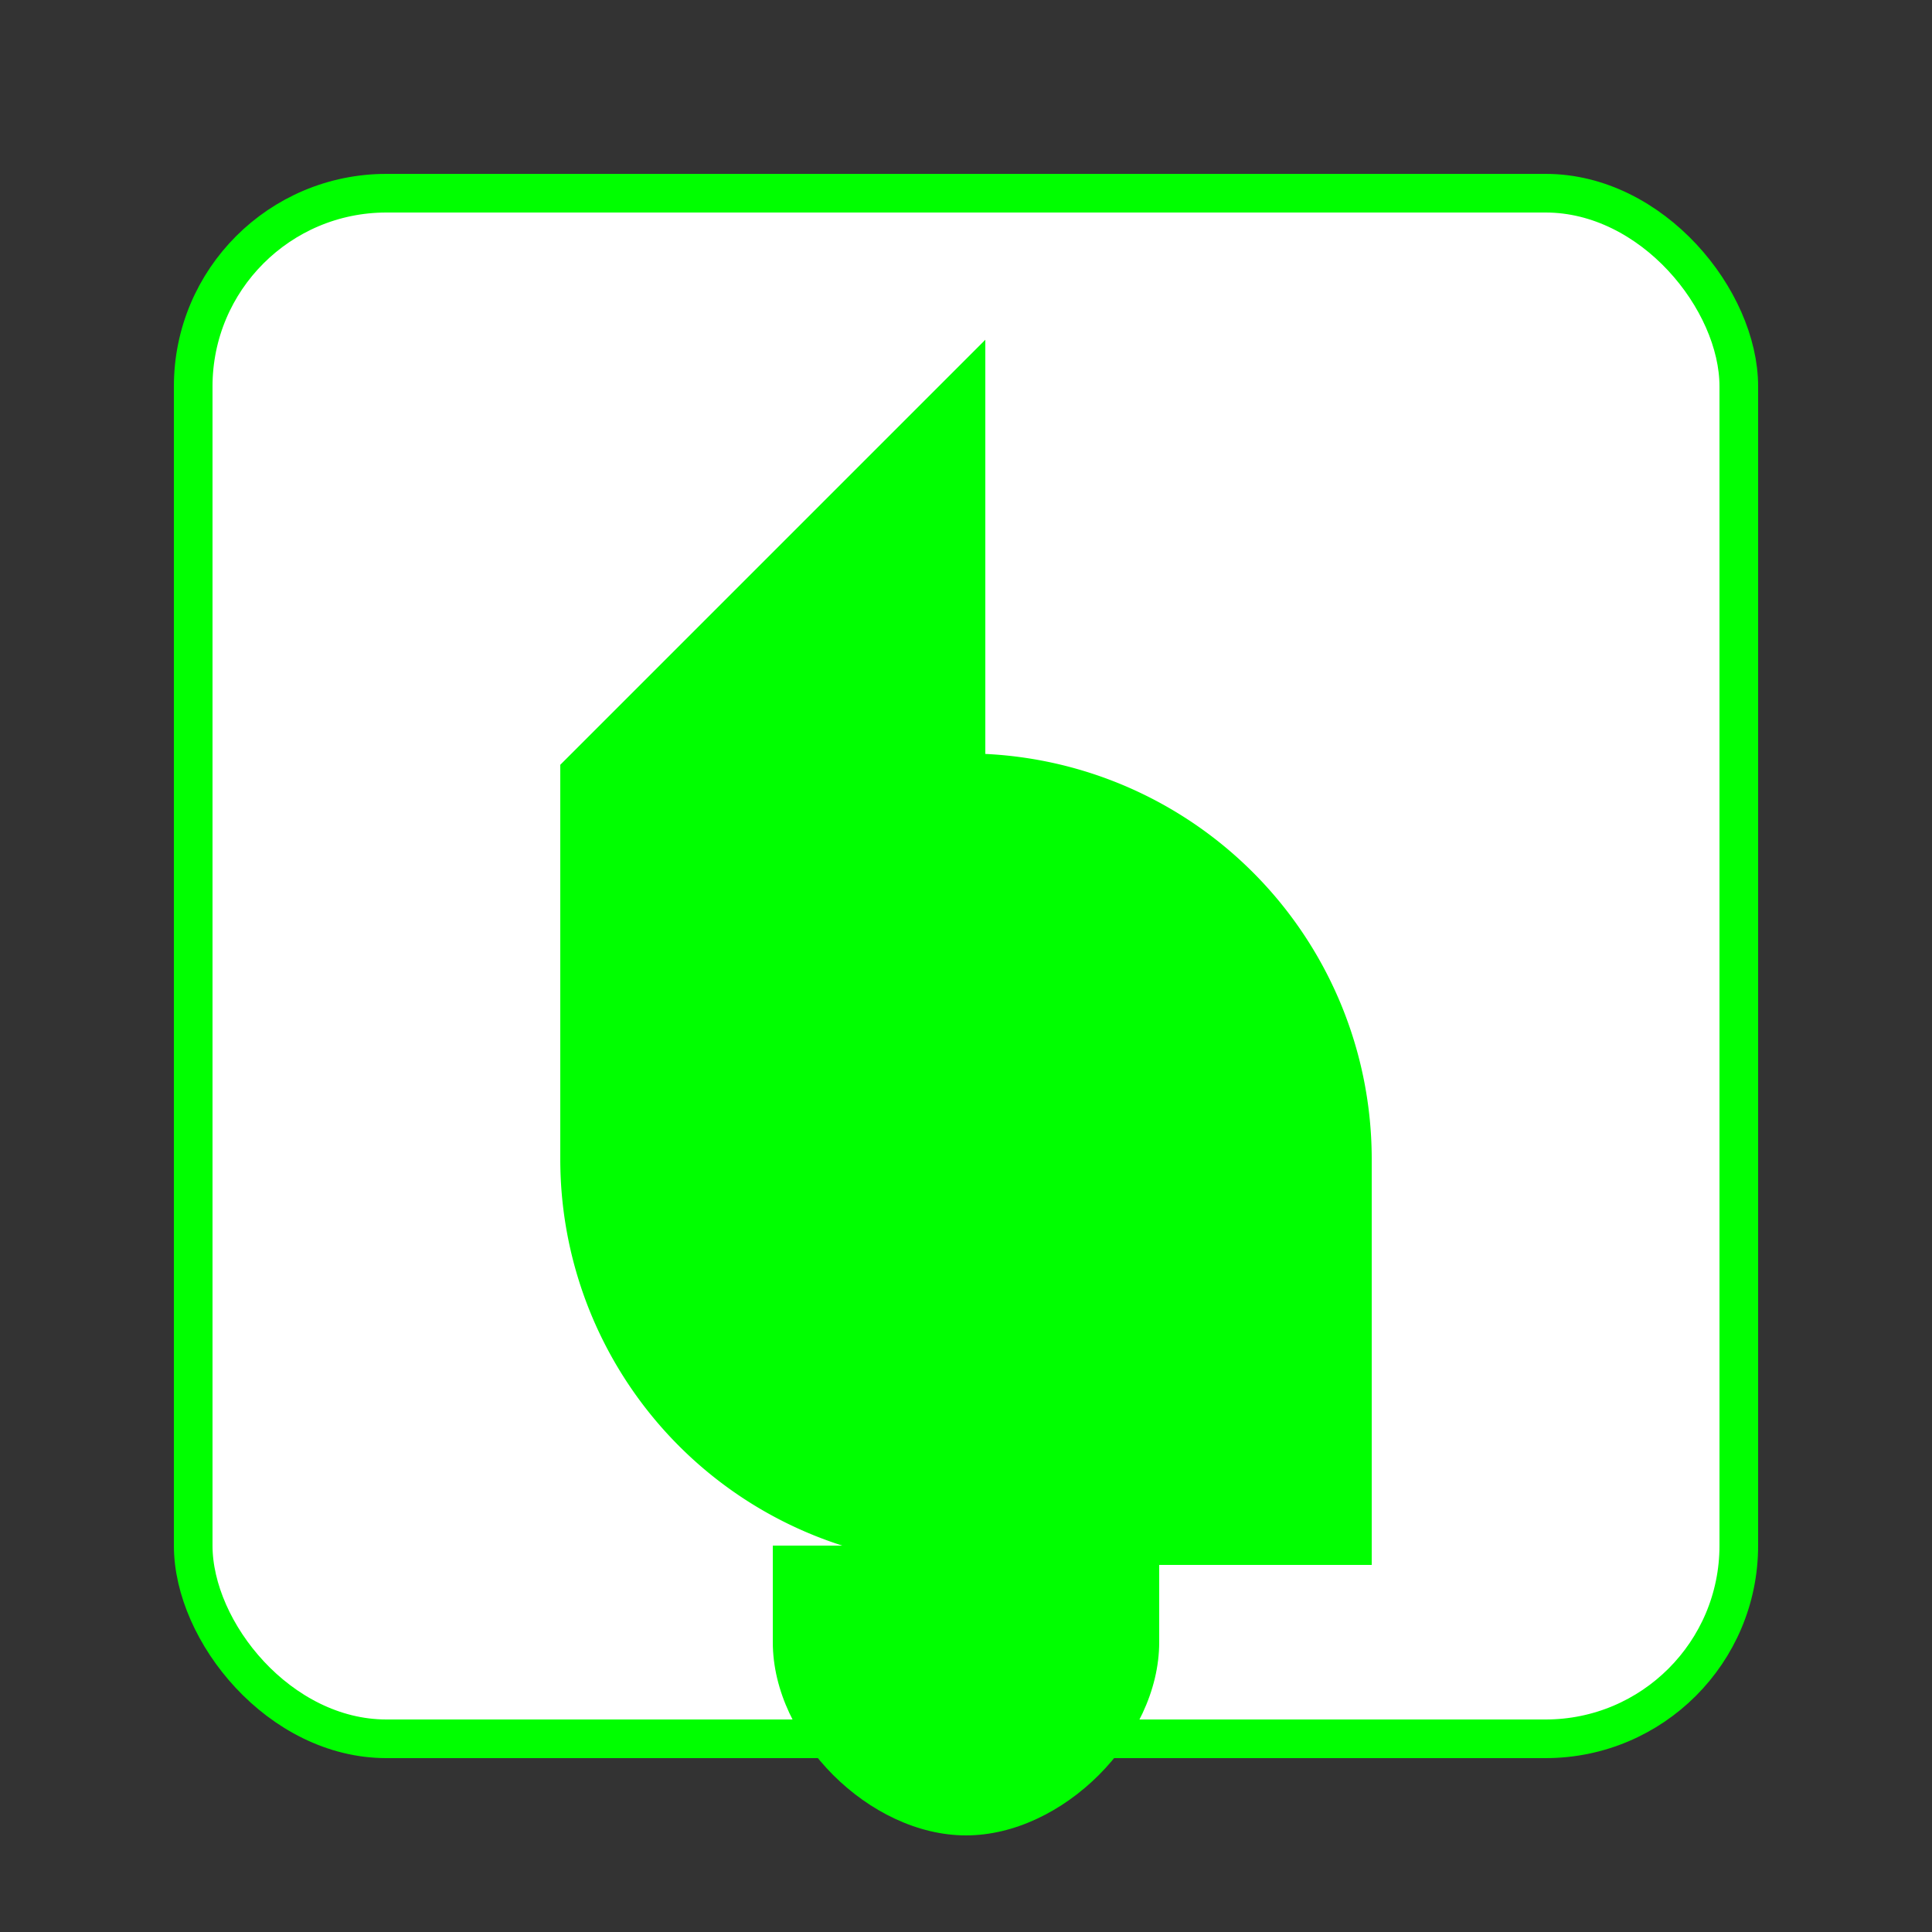 <svg xmlns="http://www.w3.org/2000/svg" viewBox="0 0 100 100">
  <rect x="0" y="0" width="100" height="100" fill="#333333" stroke="none"/>
  <g fill="#ffffff">
    <rect x="10" y="10" width="80" height="80" rx="10" ry="10" stroke="#00ff00" stroke-width="2"/>
    <path d="M50 20 L50 40 A20 20 0 0 1 70 60 L70 80 L50 80 A20 20 0 0 1 30 60 L30 40 L50 20 Z" stroke="#00ff00" stroke-width="2" fill="#00ff00"/>
    <path d="M40 85 C40 90 45 95 50 95 C55 95 60 90 60 85 L60 80 L40 80 L40 85 Z" fill="#00ff00"/>
  </g>
</svg>